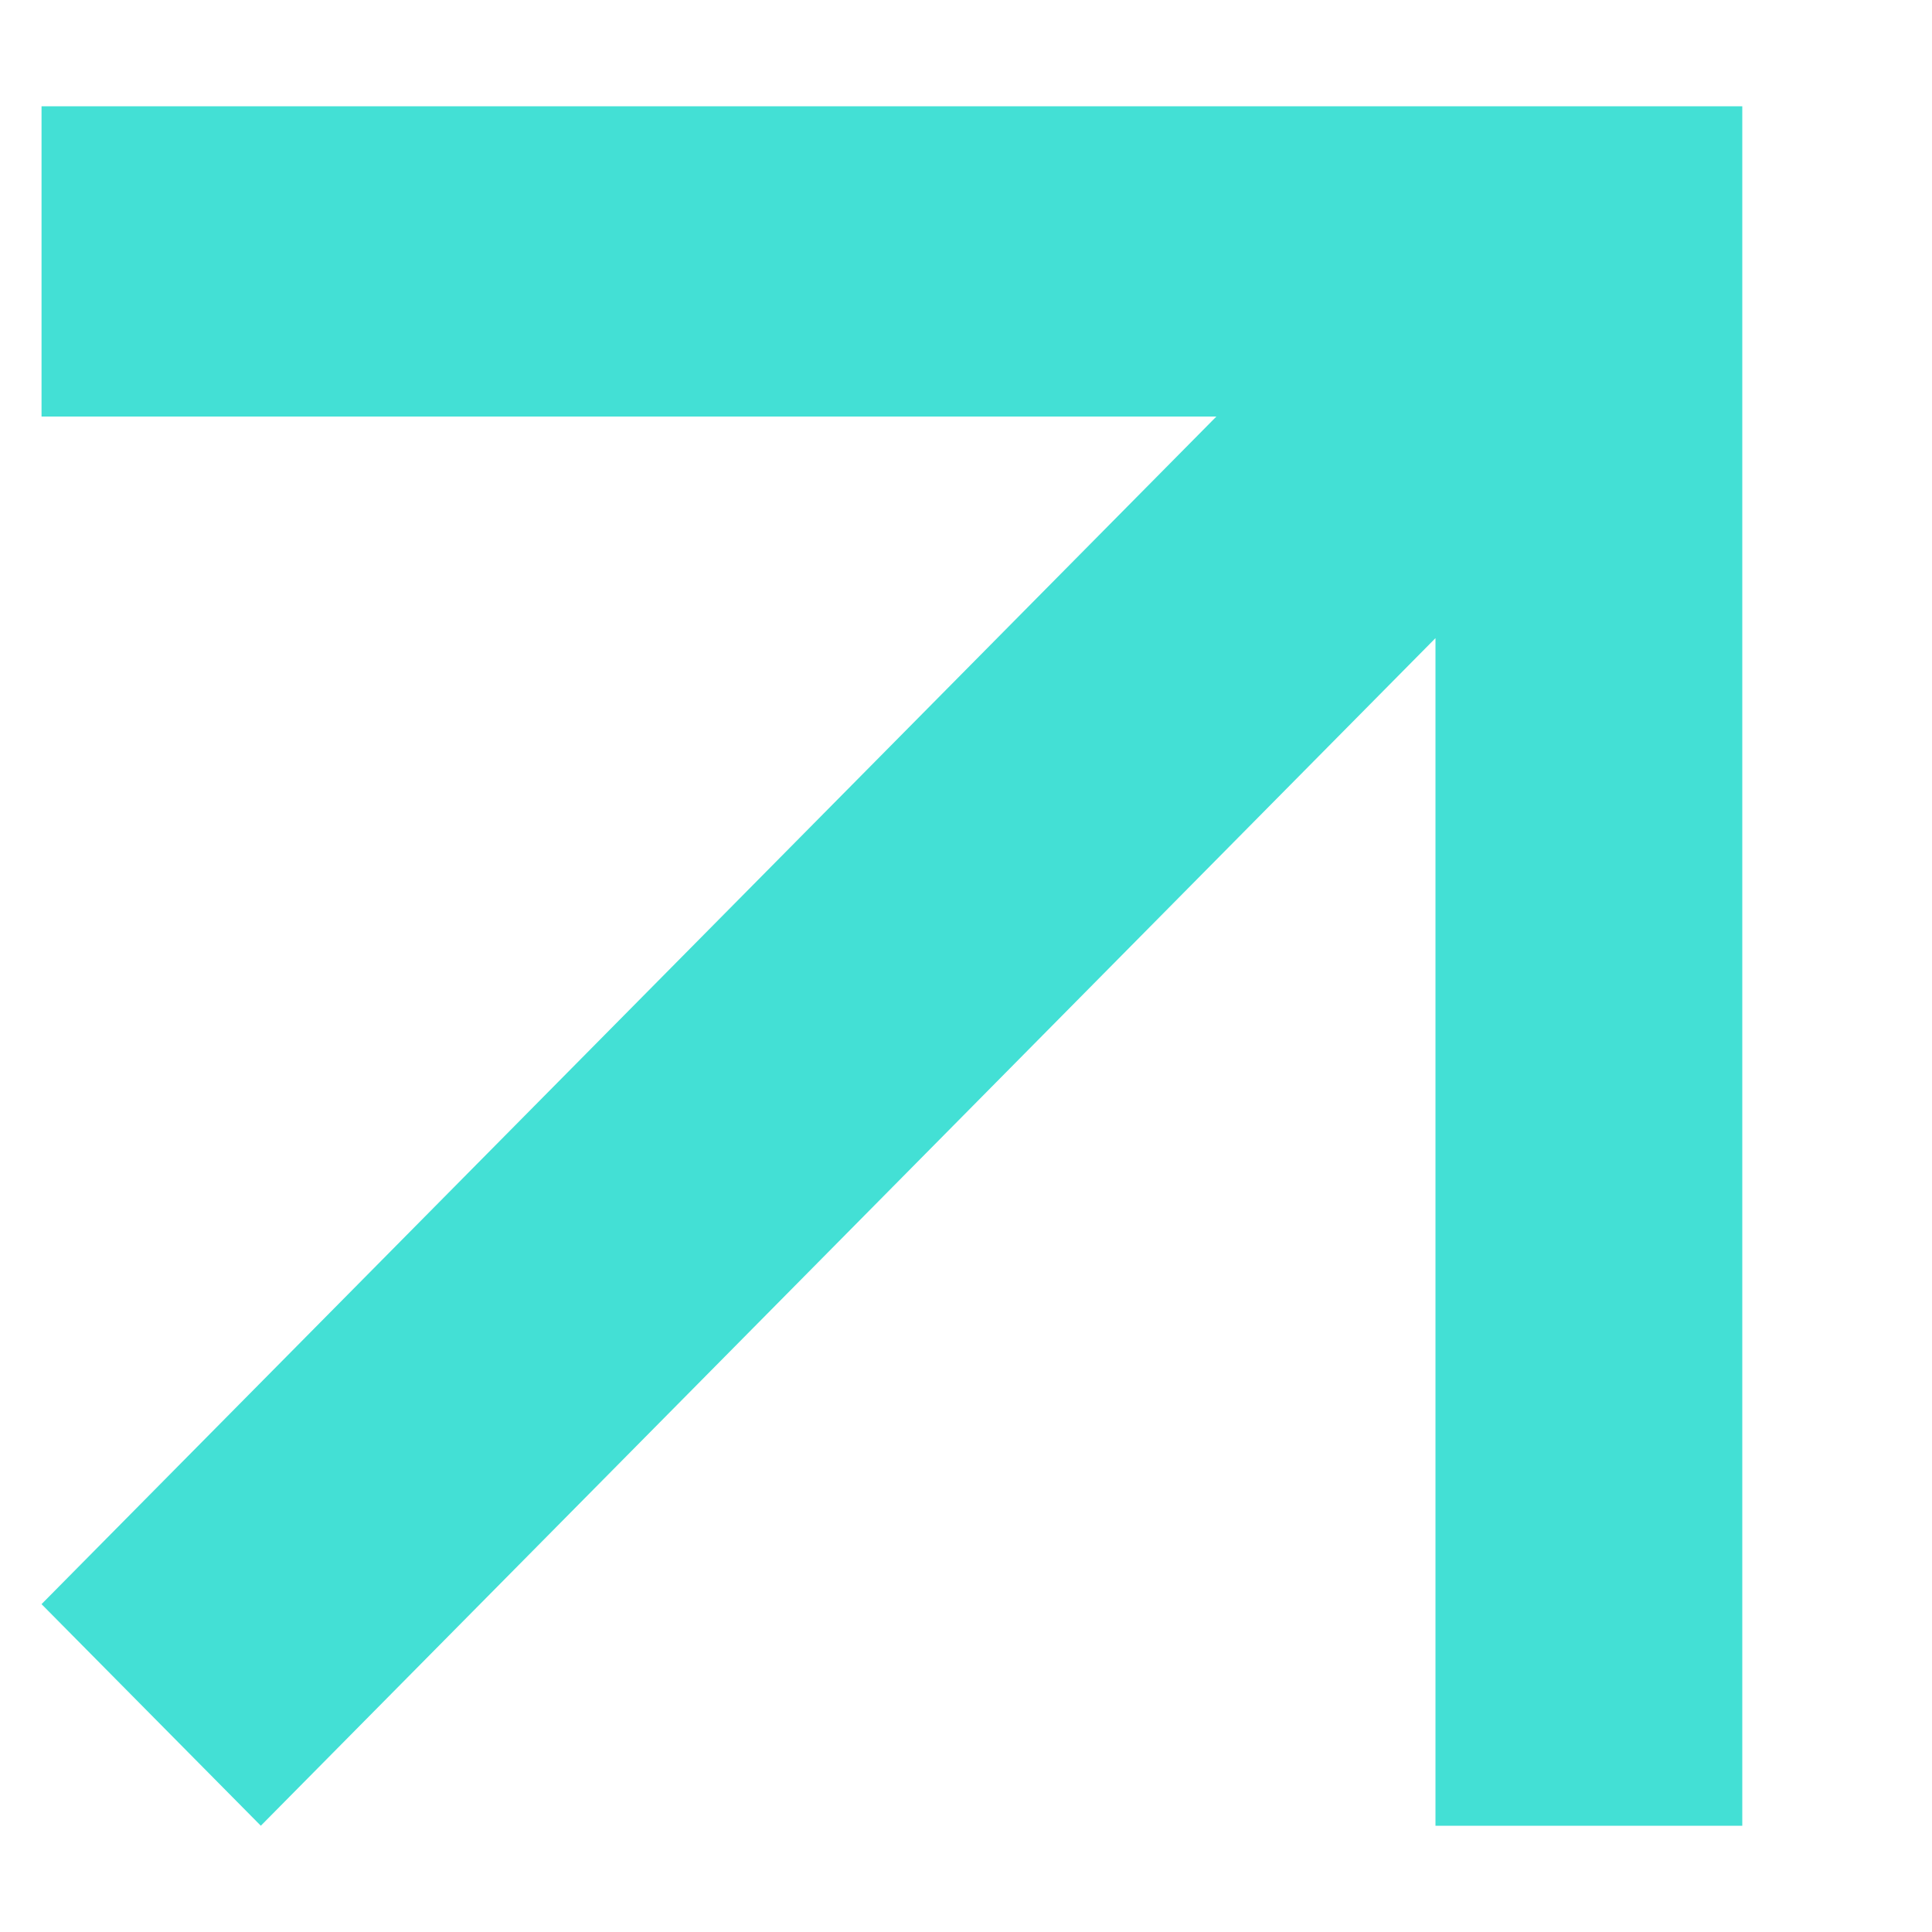 <svg width="10" height="10" viewBox="0 0 10 10" fill="none" xmlns="http://www.w3.org/2000/svg">
<path d="M7.43 9.45V3.303L1.35 9.45L0.215 8.303L6.296 2.156H0.215V0.55H7.43H9.018V2.156V9.45H7.43Z" fill="#43E0D5"/>
</svg>
